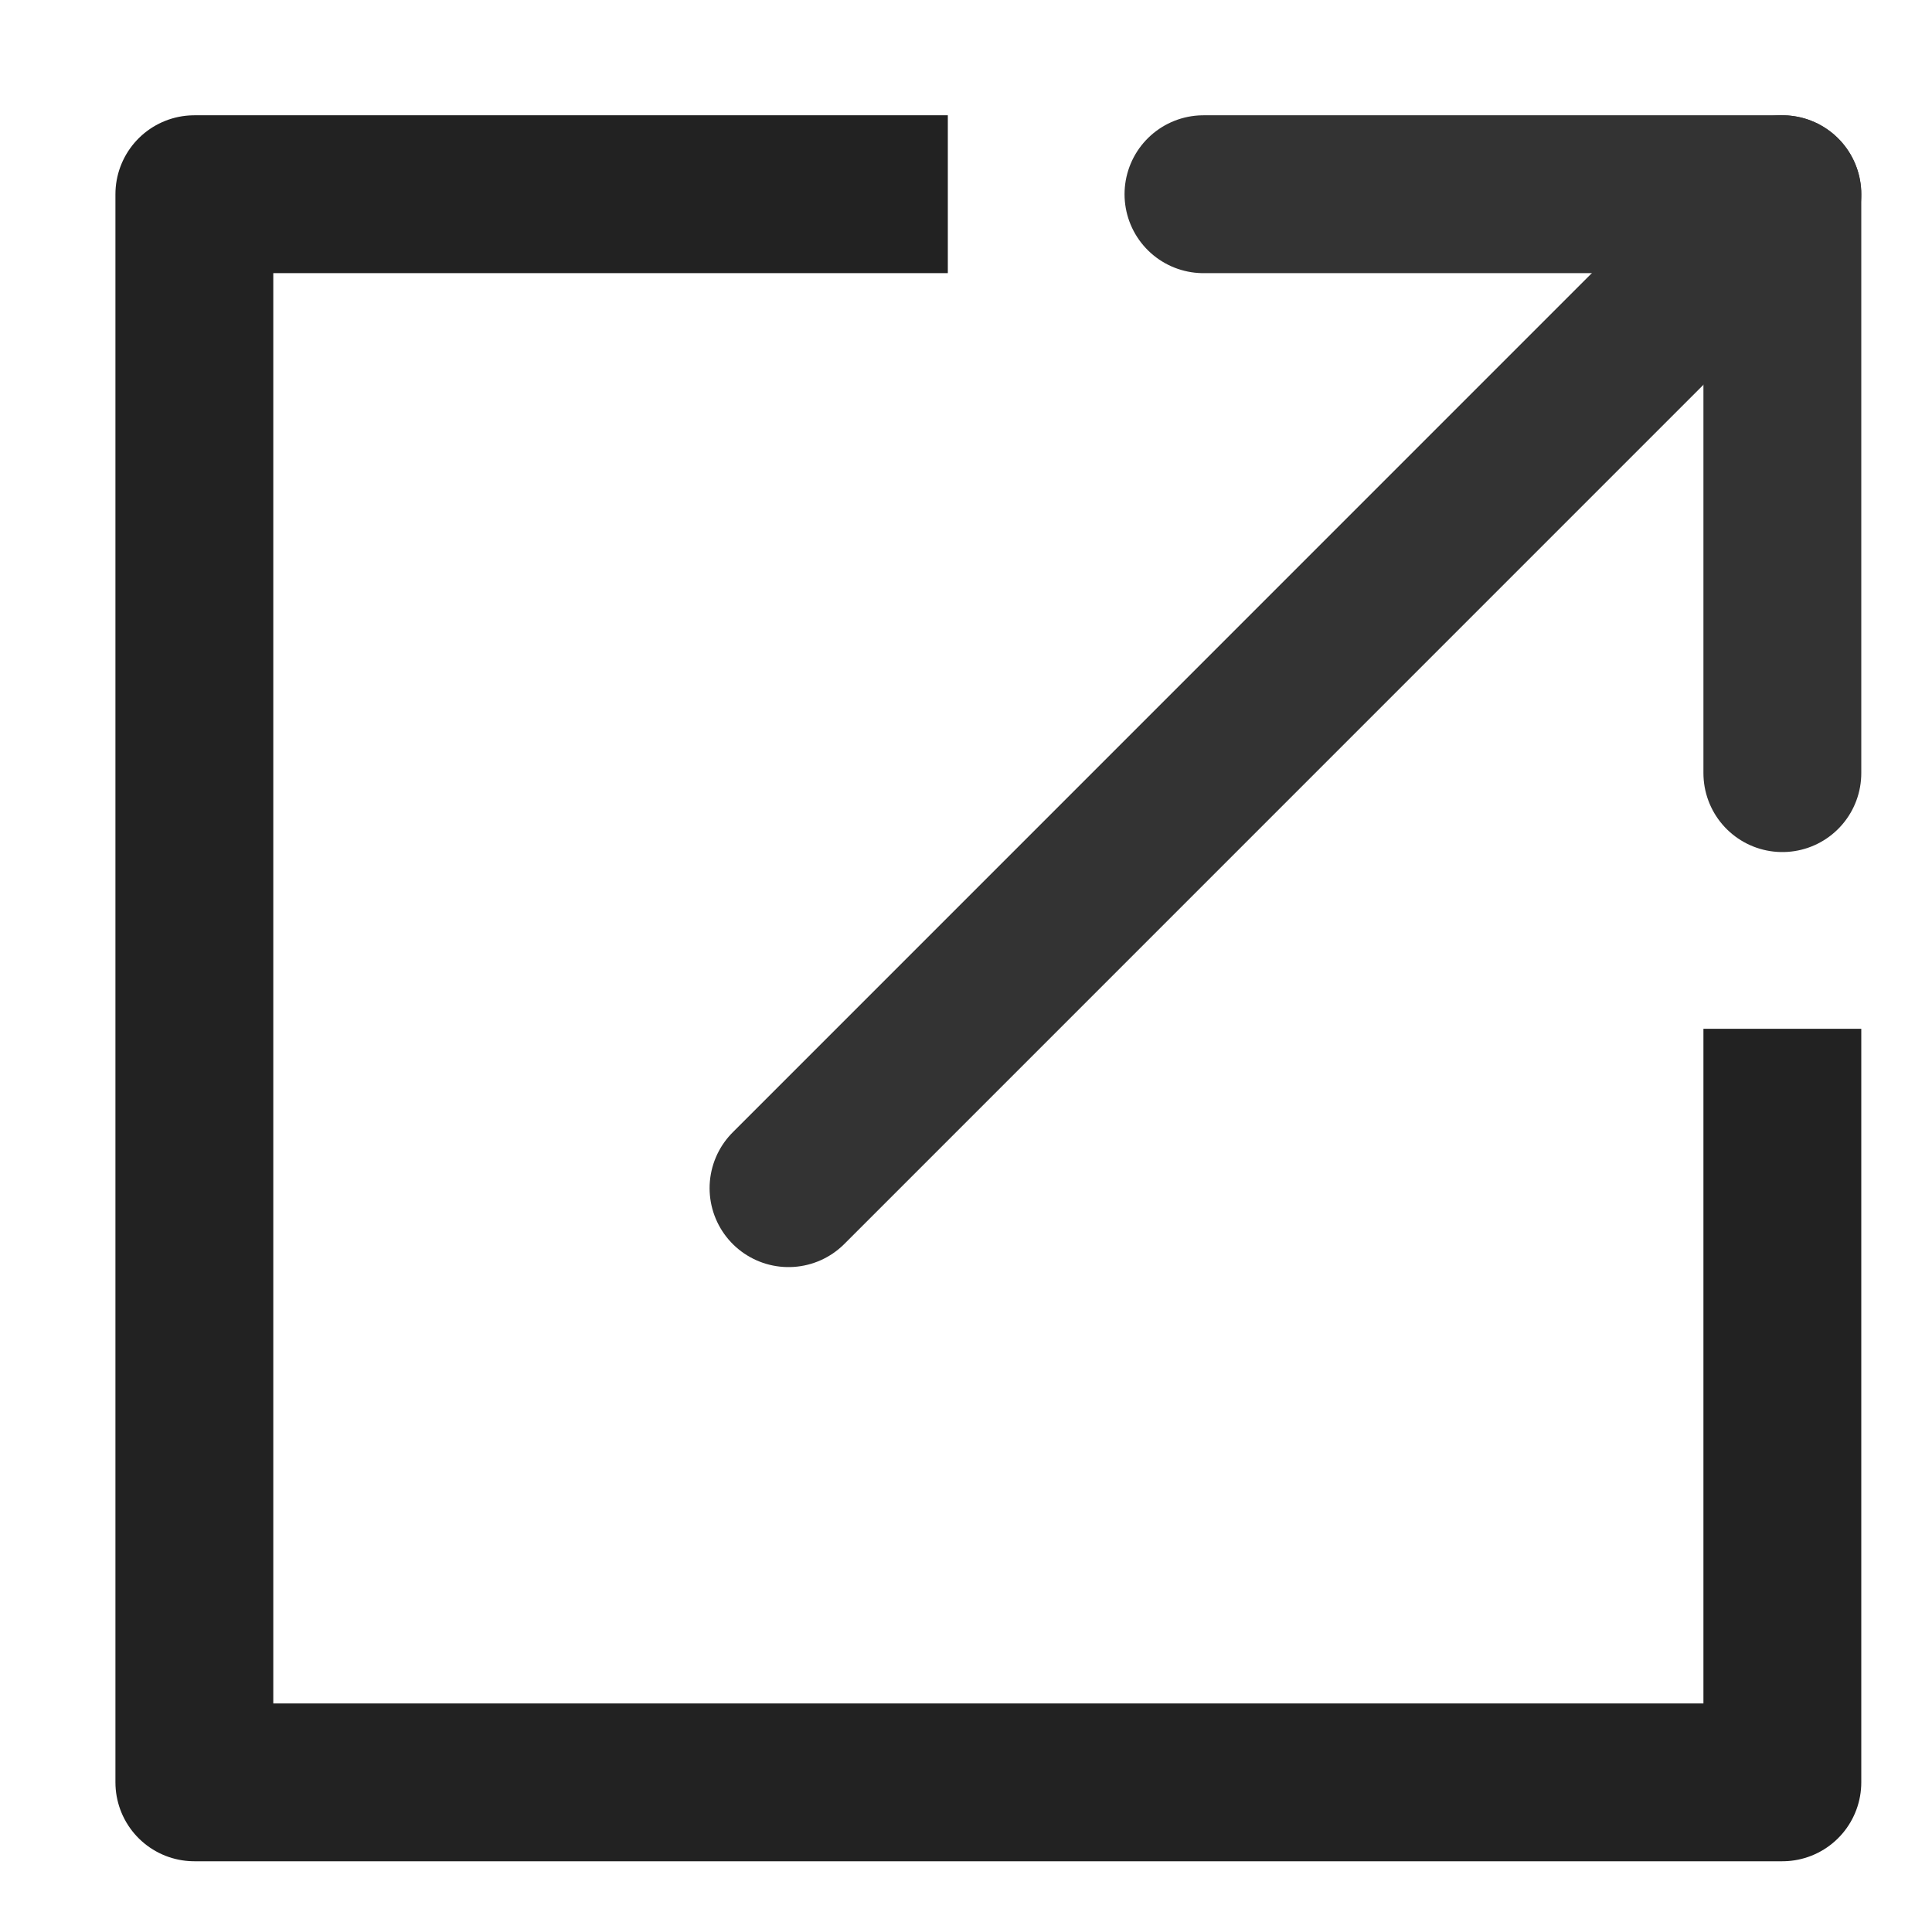 <?xml version="1.0" encoding="utf-8"?>
<!-- Generator: Adobe Illustrator 16.0.0, SVG Export Plug-In . SVG Version: 6.00 Build 0)  -->
<!DOCTYPE svg PUBLIC "-//W3C//DTD SVG 1.1//EN" "http://www.w3.org/Graphics/SVG/1.1/DTD/svg11.dtd">
<svg version="1.1" id="Layer_1" xmlns="http://www.w3.org/2000/svg" xmlns:xlink="http://www.w3.org/1999/xlink" x="0px" y="0px"
	 width="48.957px" height="48.366px" viewBox="0 0 48.957 48.366" enable-background="new 0 0 48.957 48.366" xml:space="preserve">
<polyline fill="none" stroke="#222222" stroke-width="4" stroke-linejoin="round" stroke-miterlimit="10" points="24.018,4.921 
	4.925,4.921 4.925,45.16 45.165,45.16 45.165,26.067 "/>
<line fill="none" stroke="#333333" stroke-width="4" stroke-linecap="round" stroke-linejoin="round" stroke-miterlimit="10" x1="19.981" y1="30.105" x2="45.165" y2="4.921"/>
<polyline fill="none" stroke="#333333" stroke-width="4" stroke-linecap="round" stroke-linejoin="round" stroke-miterlimit="10" points="
	45.165,19.589 45.165,4.921 30.496,4.921 "/>
</svg>
